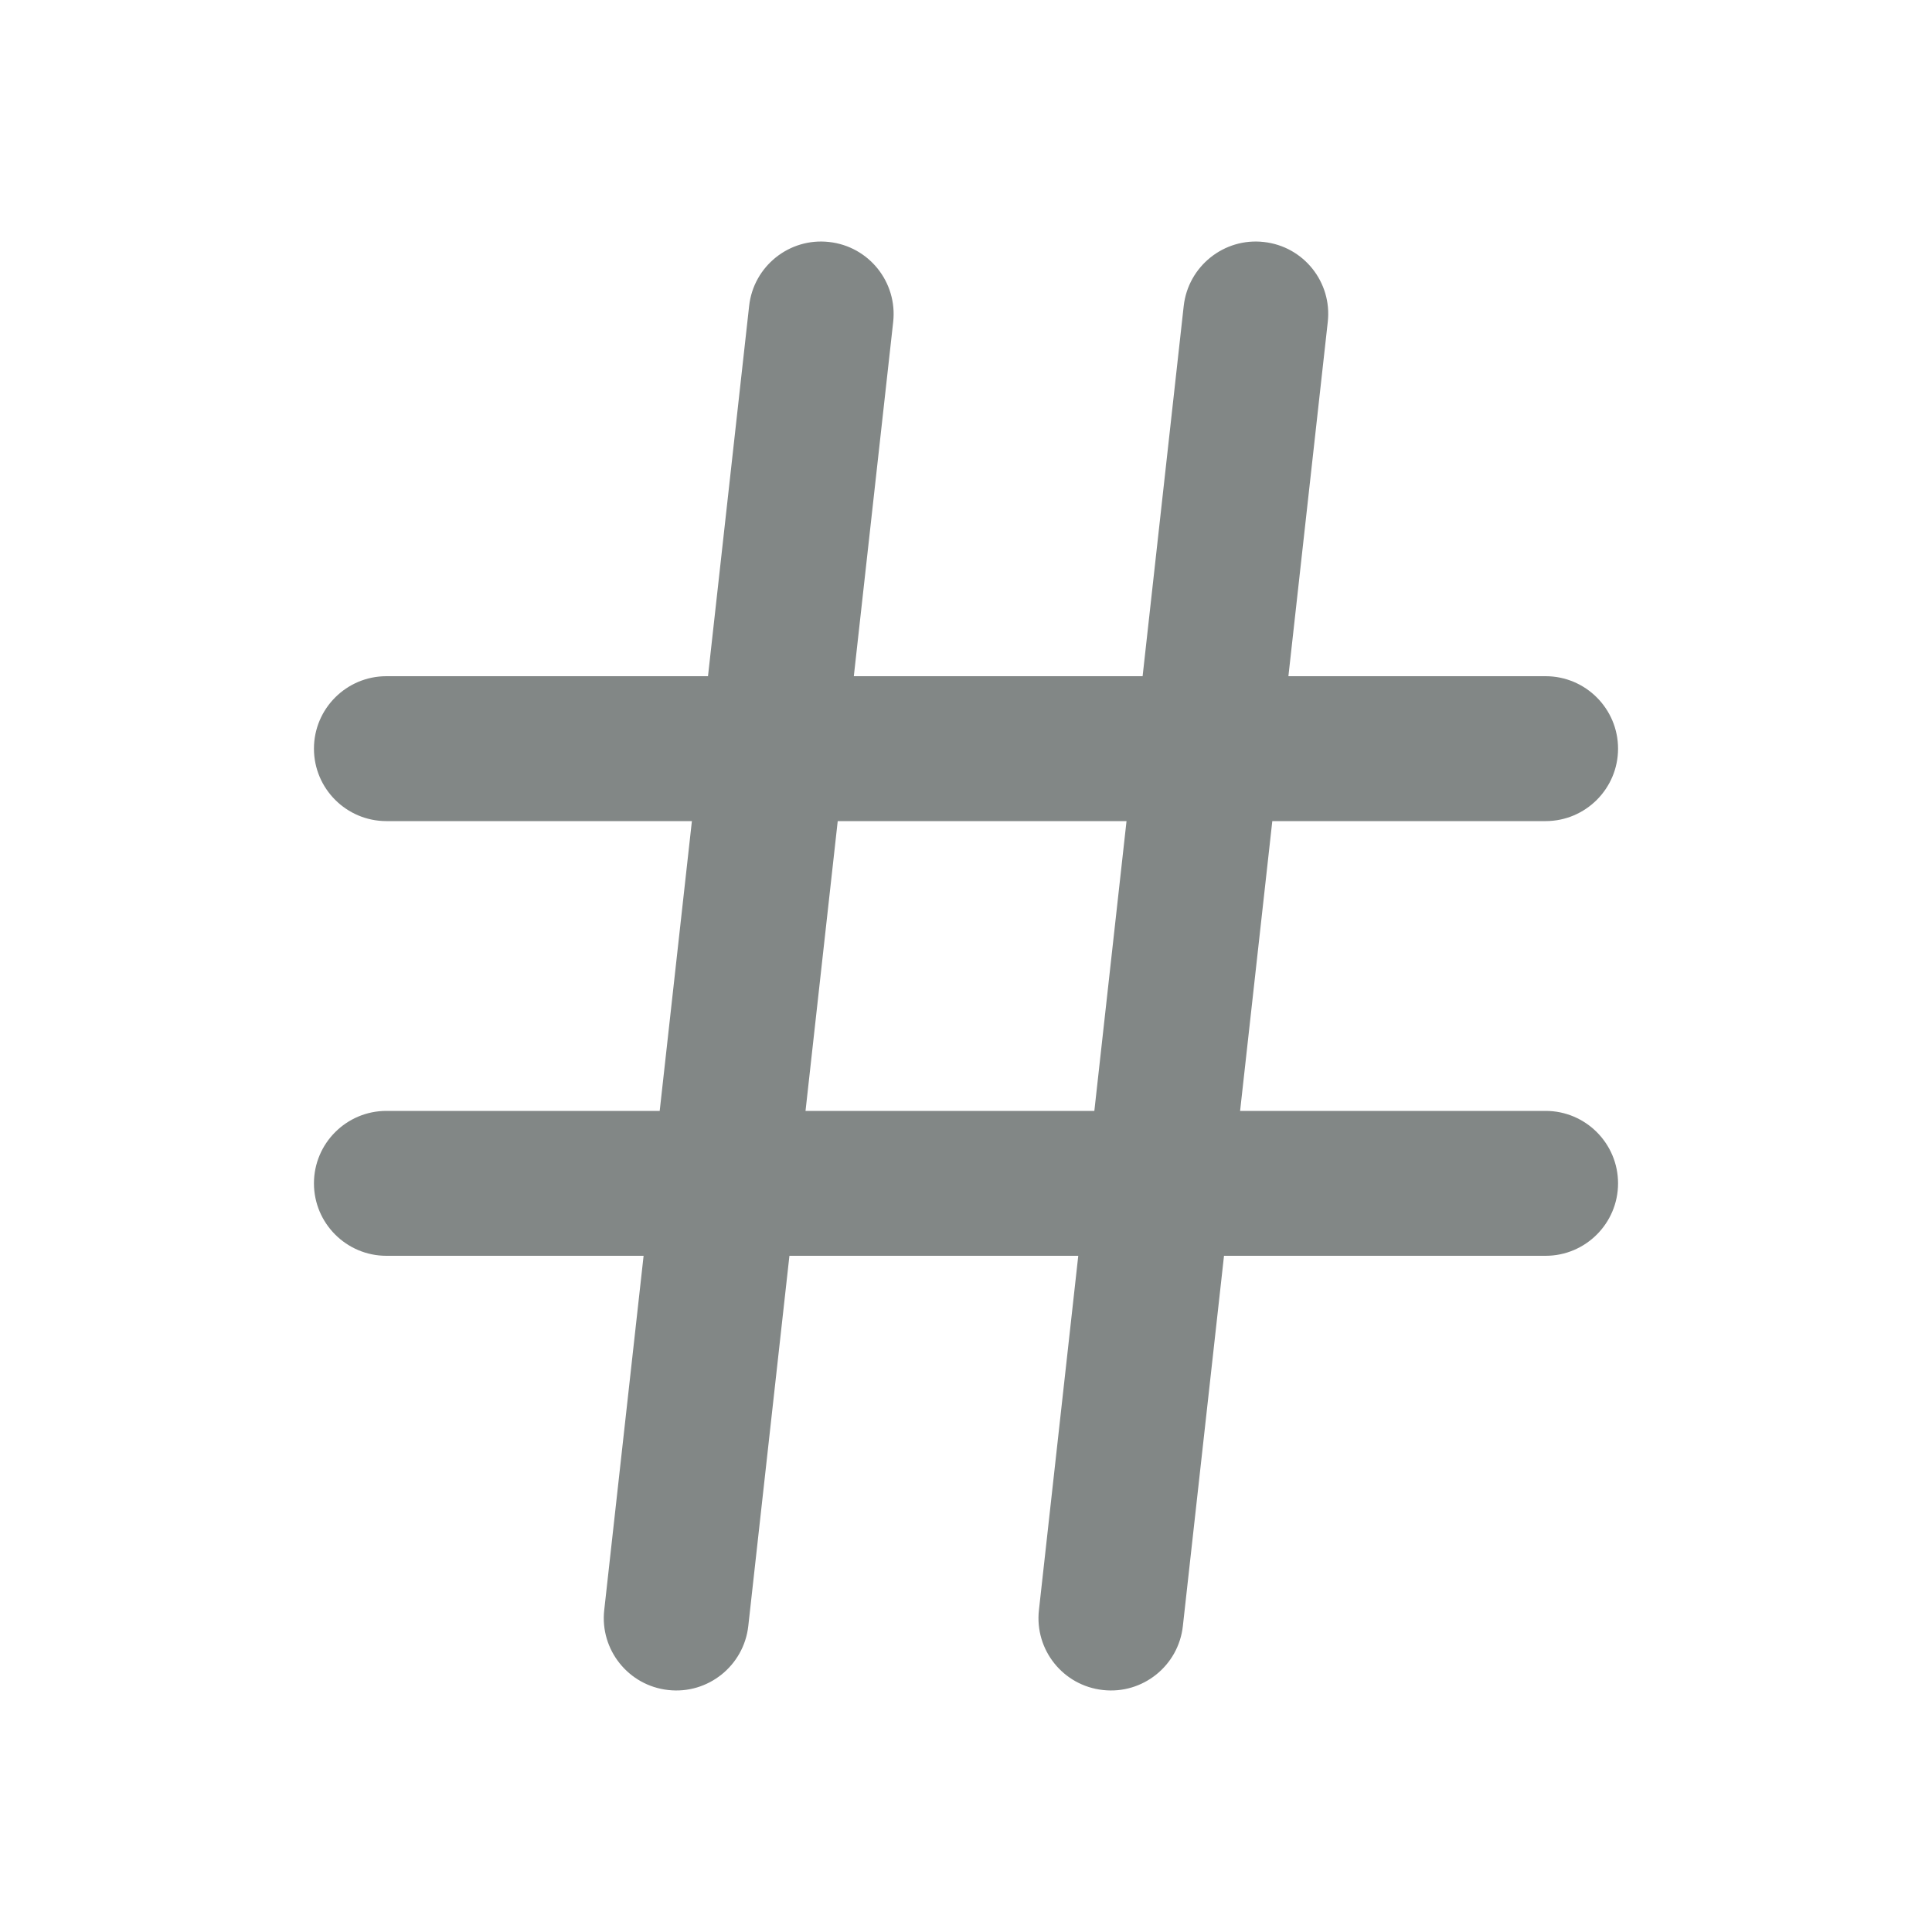 <svg width="16" height="16" viewBox="0 0 16 16" fill="none" xmlns="http://www.w3.org/2000/svg">
<path d="M12.8 5.6C13.131 5.6 13.4 5.869 13.4 6.2C13.4 6.531 13.131 6.8 12.8 6.8H3.2C2.869 6.8 2.6 6.531 2.6 6.2C2.6 5.869 2.869 5.6 3.2 5.6H12.8Z" fill="#828786"/>
<path d="M12.8 9.2C13.131 9.2 13.4 9.469 13.4 9.8C13.4 10.131 13.131 10.4 12.8 10.4H3.2C2.869 10.4 2.6 10.131 2.6 9.8C2.6 9.469 2.869 9.2 3.2 9.2H12.8Z" fill="#828786"/>
<path d="M6.866 2.004C7.196 2.04 7.433 2.337 7.397 2.666L6.197 13.466C6.16 13.795 5.863 14.033 5.534 13.996C5.205 13.96 4.967 13.663 5.004 13.334L6.204 2.534C6.24 2.205 6.537 1.967 6.866 2.004Z" fill="#828786"/>
<path d="M10.466 2.004C10.796 2.04 11.033 2.337 10.996 2.666L9.796 13.466C9.76 13.795 9.463 14.033 9.134 13.996C8.804 13.96 8.567 13.663 8.604 13.334L9.803 2.534C9.84 2.205 10.137 1.967 10.466 2.004Z" fill="#828786"/>
</svg>
